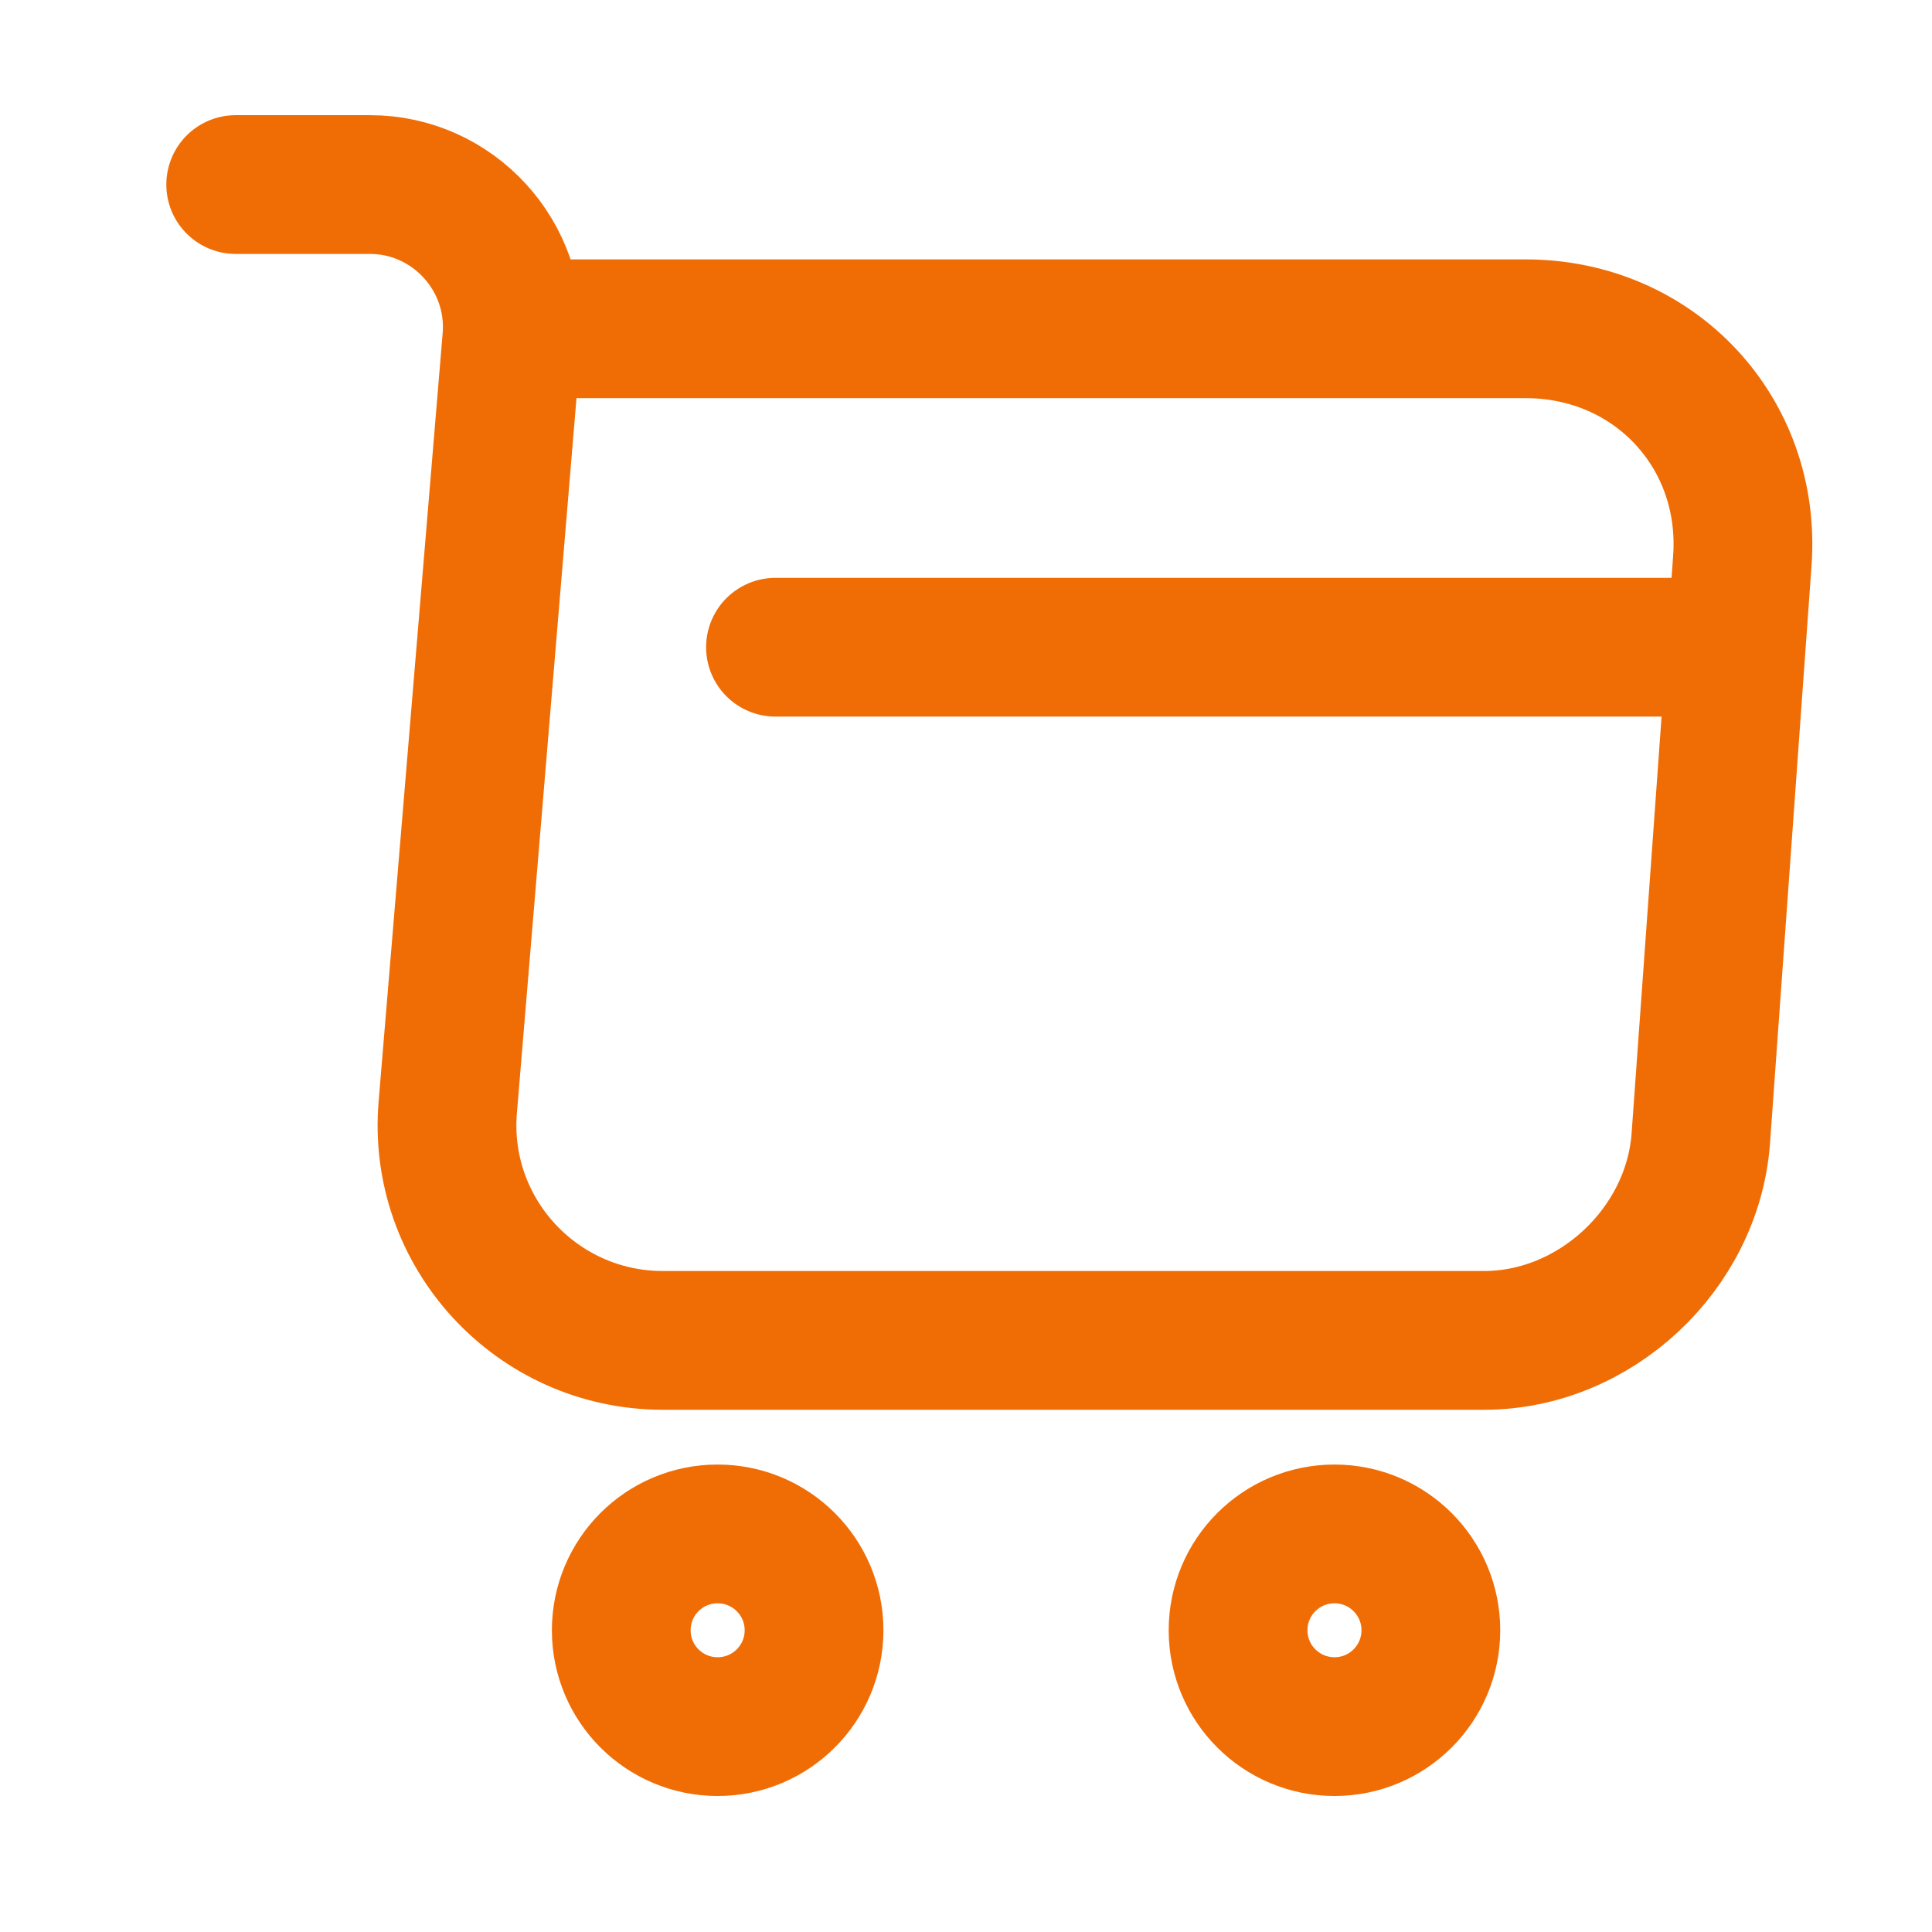 <svg width="23" height="23" viewBox="0 0 23 23" fill="none" xmlns="http://www.w3.org/2000/svg">
<path d="M2.806 2.197H4.404C5.395 2.197 6.175 3.051 6.093 4.033L5.331 13.175C5.202 14.672 6.386 15.957 7.892 15.957H17.667C18.989 15.957 20.146 14.873 20.247 13.561L20.742 6.677C20.853 5.153 19.696 3.914 18.163 3.914H6.313" stroke="#F06D06" stroke-width="1.652" stroke-miterlimit="10" stroke-linecap="round" stroke-linejoin="round"/>
<path d="M15.887 20.555C16.52 20.555 17.034 20.042 17.034 19.408C17.034 18.774 16.52 18.261 15.887 18.261C15.253 18.261 14.739 18.774 14.739 19.408C14.739 20.042 15.253 20.555 15.887 20.555Z" stroke="#F06D06" stroke-width="1.652" stroke-miterlimit="10" stroke-linecap="round" stroke-linejoin="round"/>
<path d="M8.543 20.555C9.177 20.555 9.691 20.042 9.691 19.408C9.691 18.774 9.177 18.261 8.543 18.261C7.909 18.261 7.396 18.774 7.396 19.408C7.396 20.042 7.909 20.555 8.543 20.555Z" stroke="#F06D06" stroke-width="1.652" stroke-miterlimit="10" stroke-linecap="round" stroke-linejoin="round"/>
<path d="M9.232 7.705H20.247" stroke="#F06D06" stroke-width="1.652" stroke-miterlimit="10" stroke-linecap="round" stroke-linejoin="round"/>
</svg>
